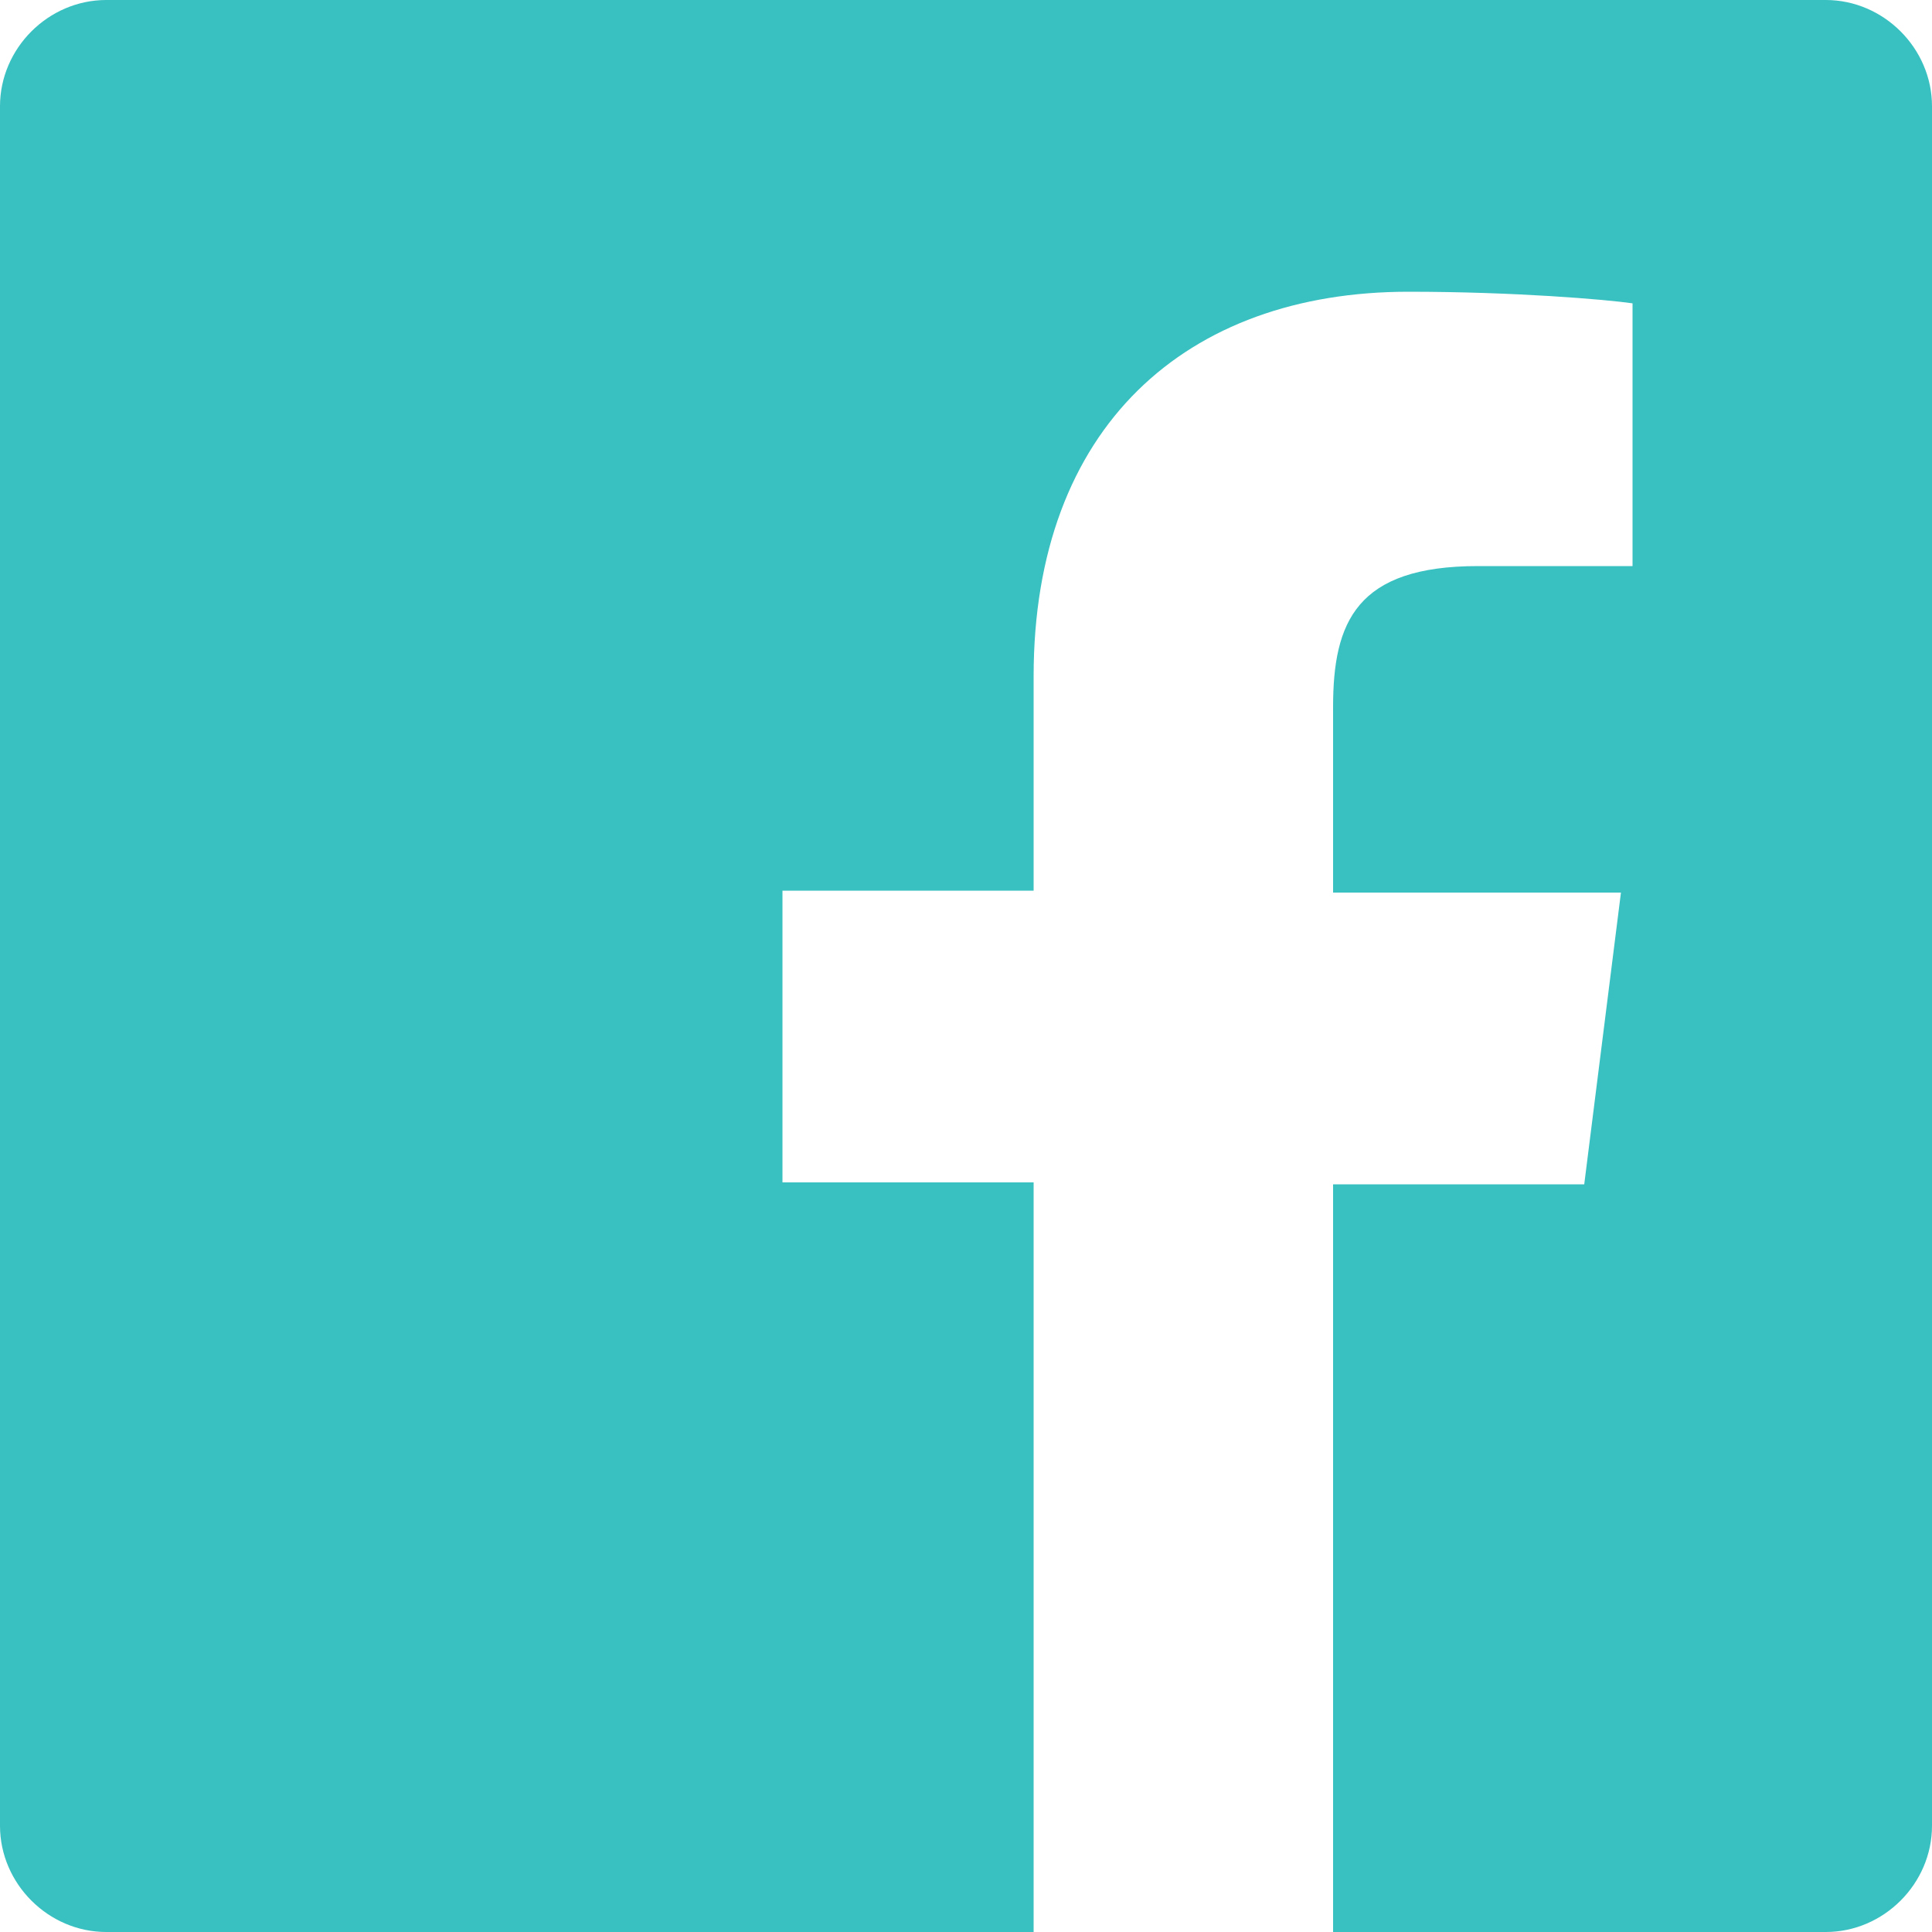 <?xml version="1.0" encoding="UTF-8"?>
<svg id="Layer_1" data-name="Layer 1" xmlns="http://www.w3.org/2000/svg" version="1.1" viewBox="0 0 100 100">
  <defs>
    <style>
      .cls-1 {
        fill: #39c0c0;
        stroke-width: 0px;
      }
    </style>
  </defs>
  <path class="cls-1" d="M100,5.5v89c0,3-2.5,5.5-5.5,5.5h-25.5v-38.7h13l1.9-15.1h-14.9v-9.6c0-4.4,1.2-7.3,7.5-7.3h8v-13.6c-1.4-.2-6.1-.6-11.6-.6-11.5,0-19.4,7-19.4,19.9v11.1h-13v15.1h13v38.8H5.5c-3,0-5.5-2.5-5.5-5.5V5.5C0,2.5,2.5,0,5.5,0h89c3,0,5.5,2.5,5.5,5.5Z"/>
</svg>
